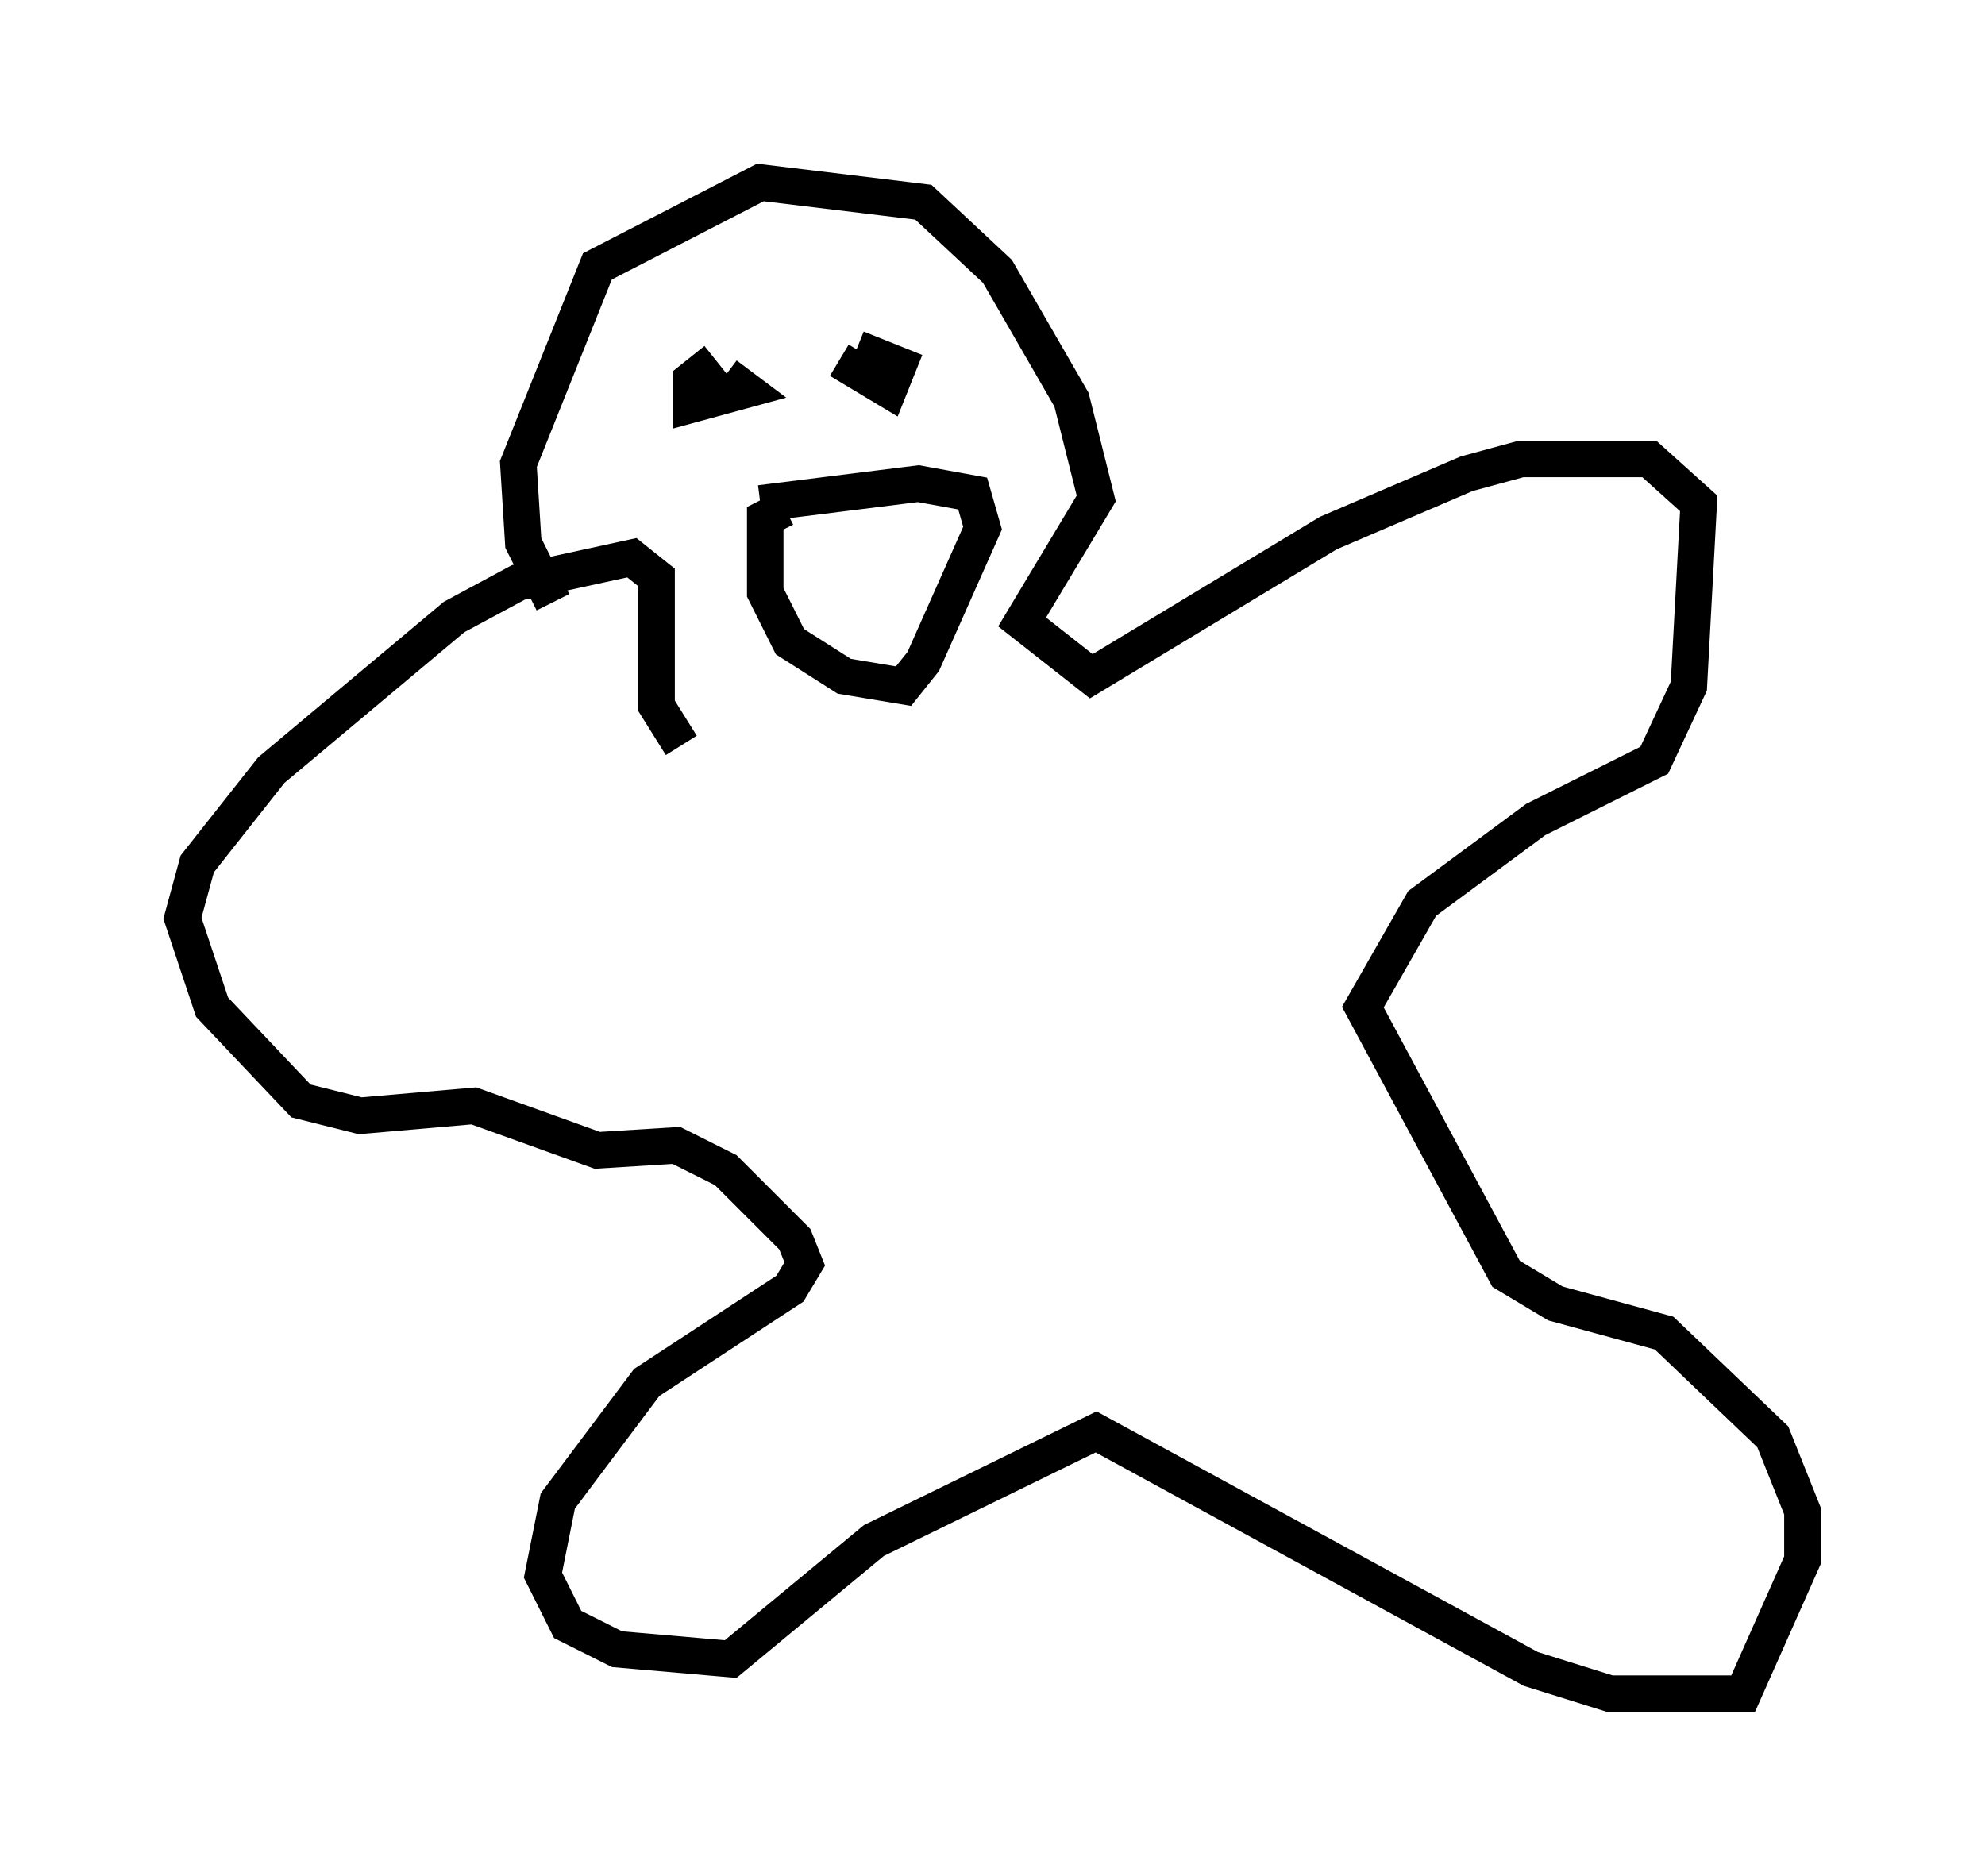 <?xml version="1.0" encoding="utf-8" ?>
<svg baseProfile="full" height="51.407" version="1.1" width="54.384" xmlns="http://www.w3.org/2000/svg" xmlns:ev="http://www.w3.org/2001/xml-events" xmlns:xlink="http://www.w3.org/1999/xlink"><defs /><rect fill="white" height="51.407" width="54.384" x="0" y="0" /><path d="M18.261, 19.479 m-3.112, -2.977 l-0.812, -1.624 -0.135, -2.165 l2.165, -5.413 4.465, -2.3 l4.465, 0.541 2.03, 1.894 l2.03, 3.518 0.677, 2.706 l-2.03, 3.383 1.894, 1.488 l6.495, -3.924 3.789, -1.624 l1.488, -0.406 3.518, 0.0 l1.353, 1.218 -0.271, 5.007 l-0.947, 2.03 -3.248, 1.624 l-3.112, 2.3 -1.624, 2.842 l3.924, 7.307 1.353, 0.812 l2.977, 0.812 2.977, 2.842 l0.812, 2.03 0.0, 1.353 l-1.624, 3.654 -3.654, 0.0 l-2.165, -0.677 -11.908, -6.495 l-6.089, 2.977 -3.924, 3.248 l-3.112, -0.271 -1.353, -0.677 l-0.677, -1.353 0.406, -2.03 l2.436, -3.248 3.924, -2.571 l0.406, -0.677 -0.271, -0.677 l-1.894, -1.894 -1.353, -0.677 l-2.165, 0.135 -3.383, -1.218 l-3.112, 0.271 -1.624, -0.406 l-2.436, -2.571 -0.812, -2.436 l0.406, -1.488 2.03, -2.571 l5.007, -4.195 1.759, -0.947 l3.112, -0.677 0.677, 0.541 l0.0, 3.518 0.677, 1.083 m2.165, -6.631 l4.33, -0.541 1.488, 0.271 l0.271, 0.947 -1.624, 3.654 l-0.541, 0.677 -1.624, -0.271 l-1.488, -0.947 -0.677, -1.353 l0.0, -2.03 0.541, -0.271 m-1.894, -4.059 l-0.677, 0.541 0.0, 0.677 l1.488, -0.406 -0.541, -0.406 m3.112, -0.406 l1.353, 0.812 0.271, -0.677 l-0.677, -0.271 -0.271, 0.677 " fill="none" stroke="black" stroke-width="1" /></svg>